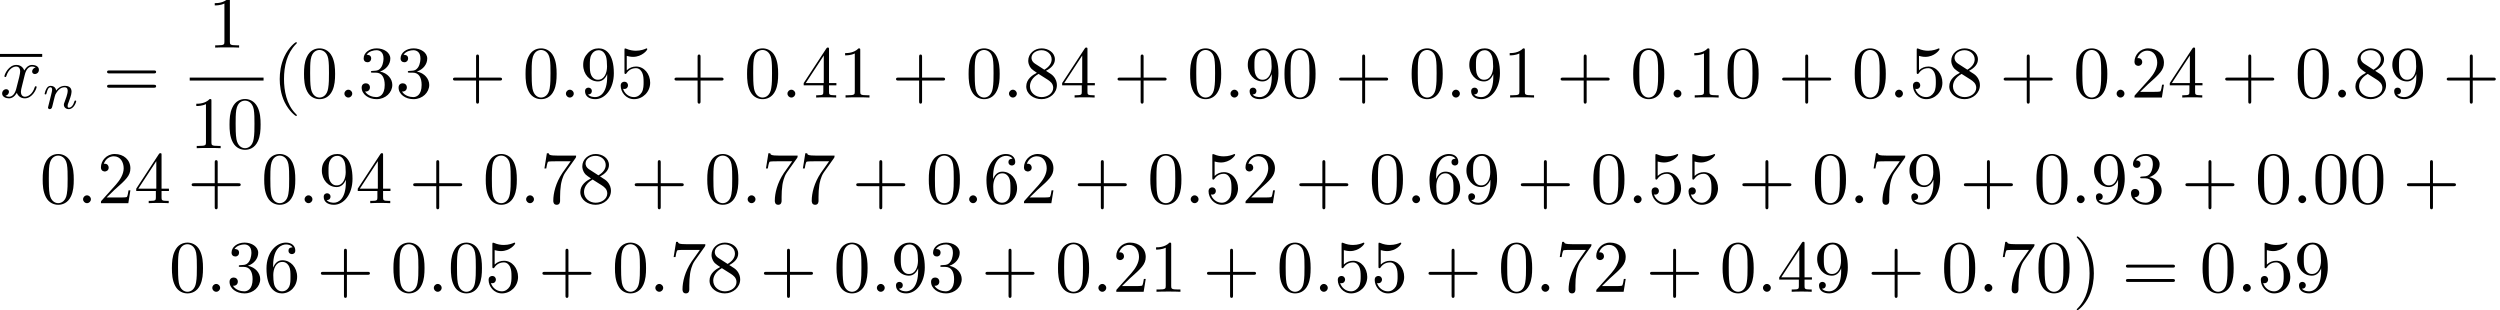 <?xml version='1.0' encoding='UTF-8'?>
<!-- This file was generated by dvisvgm 2.13.3 -->
<svg version='1.1' xmlns='http://www.w3.org/2000/svg' xmlns:xlink='http://www.w3.org/1999/xlink' width='337.294pt' height='41.857pt' viewBox='3.209 -39.366 337.294 41.857'>
<defs>
<path id='g2-40' d='M3.298 2.391C3.298 2.361 3.298 2.341 3.128 2.172C1.883 .917 1.564-.966 1.564-2.491C1.564-4.224 1.943-5.958 3.168-7.203C3.298-7.323 3.298-7.342 3.298-7.372C3.298-7.442 3.258-7.472 3.198-7.472C3.098-7.472 2.202-6.795 1.614-5.529C1.106-4.433 .986-3.328 .986-2.491C.986-1.714 1.096-.508 1.644 .618C2.242 1.843 3.098 2.491 3.198 2.491C3.258 2.491 3.298 2.461 3.298 2.391Z'/>
<path id='g2-41' d='M2.879-2.491C2.879-3.268 2.77-4.473 2.222-5.599C1.624-6.824 .767-7.472 .667-7.472C.608-7.472 .568-7.432 .568-7.372C.568-7.342 .568-7.323 .757-7.143C1.733-6.157 2.301-4.573 2.301-2.491C2.301-.787 1.933 .966 .697 2.222C.568 2.341 .568 2.361 .568 2.391C.568 2.451 .608 2.491 .667 2.491C.767 2.491 1.664 1.813 2.252 .548C2.76-.548 2.879-1.654 2.879-2.491Z'/>
<path id='g2-43' d='M4.075-2.291H6.854C6.994-2.291 7.183-2.291 7.183-2.491S6.994-2.69 6.854-2.69H4.075V-5.479C4.075-5.619 4.075-5.808 3.875-5.808S3.676-5.619 3.676-5.479V-2.69H.887C.747-2.69 .558-2.69 .558-2.491S.747-2.291 .887-2.291H3.676V.498C3.676 .638 3.676 .827 3.875 .827S4.075 .638 4.075 .498V-2.291Z'/>
<path id='g2-48' d='M4.583-3.188C4.583-3.985 4.533-4.782 4.184-5.519C3.726-6.476 2.909-6.635 2.491-6.635C1.893-6.635 1.166-6.376 .757-5.45C.438-4.762 .389-3.985 .389-3.188C.389-2.441 .428-1.544 .837-.787C1.265 .02 1.993 .219 2.481 .219C3.019 .219 3.776 .01 4.214-.936C4.533-1.624 4.583-2.401 4.583-3.188ZM2.481 0C2.092 0 1.504-.249 1.325-1.205C1.215-1.803 1.215-2.72 1.215-3.308C1.215-3.945 1.215-4.603 1.295-5.141C1.484-6.326 2.232-6.416 2.481-6.416C2.809-6.416 3.467-6.237 3.656-5.25C3.756-4.692 3.756-3.935 3.756-3.308C3.756-2.56 3.756-1.883 3.646-1.245C3.497-.299 2.929 0 2.481 0Z'/>
<path id='g2-49' d='M2.929-6.376C2.929-6.615 2.929-6.635 2.7-6.635C2.082-5.998 1.205-5.998 .887-5.998V-5.689C1.086-5.689 1.674-5.689 2.192-5.948V-.787C2.192-.428 2.162-.309 1.265-.309H.946V0C1.295-.03 2.162-.03 2.56-.03S3.826-.03 4.174 0V-.309H3.856C2.959-.309 2.929-.418 2.929-.787V-6.376Z'/>
<path id='g2-50' d='M1.265-.767L2.321-1.793C3.875-3.168 4.473-3.706 4.473-4.702C4.473-5.838 3.577-6.635 2.361-6.635C1.235-6.635 .498-5.719 .498-4.832C.498-4.274 .996-4.274 1.026-4.274C1.196-4.274 1.544-4.394 1.544-4.802C1.544-5.061 1.365-5.32 1.016-5.32C.936-5.32 .917-5.32 .887-5.31C1.116-5.958 1.654-6.326 2.232-6.326C3.138-6.326 3.567-5.519 3.567-4.702C3.567-3.905 3.068-3.118 2.521-2.501L.608-.369C.498-.259 .498-.239 .498 0H4.194L4.473-1.733H4.224C4.174-1.435 4.105-.996 4.005-.847C3.935-.767 3.278-.767 3.059-.767H1.265Z'/>
<path id='g2-51' d='M2.889-3.507C3.706-3.776 4.284-4.473 4.284-5.26C4.284-6.077 3.407-6.635 2.451-6.635C1.445-6.635 .687-6.037 .687-5.28C.687-4.951 .907-4.762 1.196-4.762C1.504-4.762 1.704-4.981 1.704-5.27C1.704-5.768 1.235-5.768 1.086-5.768C1.395-6.257 2.052-6.386 2.411-6.386C2.819-6.386 3.367-6.167 3.367-5.27C3.367-5.151 3.347-4.573 3.088-4.134C2.79-3.656 2.451-3.626 2.202-3.616C2.122-3.606 1.883-3.587 1.813-3.587C1.733-3.577 1.664-3.567 1.664-3.467C1.664-3.357 1.733-3.357 1.903-3.357H2.341C3.158-3.357 3.527-2.68 3.527-1.704C3.527-.349 2.839-.06 2.401-.06C1.973-.06 1.225-.229 .877-.817C1.225-.767 1.534-.986 1.534-1.365C1.534-1.724 1.265-1.923 .976-1.923C.737-1.923 .418-1.783 .418-1.345C.418-.438 1.345 .219 2.431 .219C3.646 .219 4.553-.687 4.553-1.704C4.553-2.521 3.925-3.298 2.889-3.507Z'/>
<path id='g2-52' d='M2.929-1.644V-.777C2.929-.418 2.909-.309 2.172-.309H1.963V0C2.371-.03 2.889-.03 3.308-.03S4.254-.03 4.663 0V-.309H4.453C3.716-.309 3.696-.418 3.696-.777V-1.644H4.692V-1.953H3.696V-6.486C3.696-6.685 3.696-6.745 3.537-6.745C3.447-6.745 3.417-6.745 3.337-6.625L.279-1.953V-1.644H2.929ZM2.989-1.953H.558L2.989-5.669V-1.953Z'/>
<path id='g2-53' d='M4.473-2.002C4.473-3.188 3.656-4.184 2.58-4.184C2.102-4.184 1.674-4.025 1.315-3.676V-5.619C1.514-5.559 1.843-5.489 2.162-5.489C3.387-5.489 4.085-6.396 4.085-6.526C4.085-6.585 4.055-6.635 3.985-6.635C3.975-6.635 3.955-6.635 3.905-6.605C3.706-6.516 3.218-6.316 2.55-6.316C2.152-6.316 1.694-6.386 1.225-6.595C1.146-6.625 1.126-6.625 1.106-6.625C1.006-6.625 1.006-6.545 1.006-6.386V-3.437C1.006-3.258 1.006-3.178 1.146-3.178C1.215-3.178 1.235-3.208 1.275-3.268C1.385-3.427 1.753-3.965 2.56-3.965C3.078-3.965 3.328-3.507 3.407-3.328C3.567-2.959 3.587-2.57 3.587-2.072C3.587-1.724 3.587-1.126 3.347-.707C3.108-.319 2.74-.06 2.281-.06C1.554-.06 .986-.588 .817-1.176C.847-1.166 .877-1.156 .986-1.156C1.315-1.156 1.484-1.405 1.484-1.644S1.315-2.132 .986-2.132C.847-2.132 .498-2.062 .498-1.604C.498-.747 1.186 .219 2.301 .219C3.457 .219 4.473-.737 4.473-2.002Z'/>
<path id='g2-54' d='M1.315-3.268V-3.507C1.315-6.027 2.55-6.386 3.059-6.386C3.298-6.386 3.716-6.326 3.935-5.988C3.786-5.988 3.387-5.988 3.387-5.539C3.387-5.23 3.626-5.081 3.846-5.081C4.005-5.081 4.304-5.171 4.304-5.559C4.304-6.157 3.866-6.635 3.039-6.635C1.763-6.635 .418-5.35 .418-3.148C.418-.488 1.574 .219 2.501 .219C3.606 .219 4.553-.717 4.553-2.032C4.553-3.298 3.666-4.254 2.56-4.254C1.883-4.254 1.514-3.746 1.315-3.268ZM2.501-.06C1.873-.06 1.574-.658 1.514-.807C1.335-1.275 1.335-2.072 1.335-2.252C1.335-3.029 1.654-4.025 2.55-4.025C2.71-4.025 3.168-4.025 3.477-3.407C3.656-3.039 3.656-2.531 3.656-2.042C3.656-1.564 3.656-1.066 3.487-.707C3.188-.11 2.73-.06 2.501-.06Z'/>
<path id='g2-55' d='M4.742-6.067C4.832-6.187 4.832-6.207 4.832-6.416H2.411C1.196-6.416 1.176-6.545 1.136-6.735H.887L.558-4.682H.807C.837-4.842 .927-5.469 1.056-5.589C1.126-5.649 1.903-5.649 2.032-5.649H4.095C3.985-5.489 3.198-4.403 2.979-4.075C2.082-2.73 1.753-1.345 1.753-.329C1.753-.229 1.753 .219 2.212 .219S2.67-.229 2.67-.329V-.837C2.67-1.385 2.7-1.933 2.78-2.471C2.819-2.7 2.959-3.557 3.397-4.174L4.742-6.067Z'/>
<path id='g2-56' d='M1.624-4.553C1.166-4.852 1.126-5.191 1.126-5.36C1.126-5.968 1.773-6.386 2.481-6.386C3.208-6.386 3.846-5.868 3.846-5.151C3.846-4.583 3.457-4.105 2.859-3.756L1.624-4.553ZM3.078-3.606C3.796-3.975 4.284-4.493 4.284-5.151C4.284-6.067 3.397-6.635 2.491-6.635C1.494-6.635 .687-5.898 .687-4.971C.687-4.792 .707-4.344 1.126-3.875C1.235-3.756 1.604-3.507 1.853-3.337C1.275-3.049 .418-2.491 .418-1.504C.418-.448 1.435 .219 2.481 .219C3.606 .219 4.553-.608 4.553-1.674C4.553-2.032 4.443-2.481 4.065-2.899C3.875-3.108 3.716-3.208 3.078-3.606ZM2.082-3.188L3.308-2.411C3.587-2.222 4.055-1.923 4.055-1.315C4.055-.578 3.308-.06 2.491-.06C1.634-.06 .917-.677 .917-1.504C.917-2.082 1.235-2.72 2.082-3.188Z'/>
<path id='g2-57' d='M3.656-3.168V-2.849C3.656-.518 2.62-.06 2.042-.06C1.873-.06 1.335-.08 1.066-.418C1.504-.418 1.584-.707 1.584-.877C1.584-1.186 1.345-1.335 1.126-1.335C.966-1.335 .667-1.245 .667-.857C.667-.189 1.205 .219 2.052 .219C3.337 .219 4.553-1.136 4.553-3.278C4.553-5.958 3.407-6.635 2.521-6.635C1.973-6.635 1.484-6.456 1.056-6.007C.648-5.559 .418-5.141 .418-4.394C.418-3.148 1.295-2.172 2.411-2.172C3.019-2.172 3.427-2.59 3.656-3.168ZM2.421-2.401C2.262-2.401 1.803-2.401 1.494-3.029C1.315-3.397 1.315-3.895 1.315-4.384C1.315-4.922 1.315-5.39 1.524-5.758C1.793-6.257 2.172-6.386 2.521-6.386C2.979-6.386 3.308-6.047 3.477-5.599C3.597-5.28 3.636-4.653 3.636-4.194C3.636-3.367 3.298-2.401 2.421-2.401Z'/>
<path id='g2-61' d='M6.844-3.258C6.994-3.258 7.183-3.258 7.183-3.457S6.994-3.656 6.854-3.656H.887C.747-3.656 .558-3.656 .558-3.457S.747-3.258 .897-3.258H6.844ZM6.854-1.325C6.994-1.325 7.183-1.325 7.183-1.524S6.994-1.724 6.844-1.724H.897C.747-1.724 .558-1.724 .558-1.524S.747-1.325 .887-1.325H6.854Z'/>
<path id='g1-110' d='M.851-.439C.823-.349 .781-.174 .781-.153C.781 0 .907 .07 1.018 .07C1.144 .07 1.255-.021 1.29-.084S1.381-.37 1.416-.516C1.451-.649 1.527-.969 1.569-1.144C1.611-1.297 1.653-1.451 1.688-1.611C1.764-1.897 1.778-1.953 1.981-2.239C2.176-2.518 2.504-2.88 3.027-2.88C3.431-2.88 3.438-2.525 3.438-2.392C3.438-1.974 3.138-1.2 3.027-.907C2.95-.711 2.922-.649 2.922-.53C2.922-.16 3.229 .07 3.585 .07C4.282 .07 4.589-.893 4.589-.997C4.589-1.088 4.498-1.088 4.477-1.088C4.38-1.088 4.373-1.046 4.345-.969C4.184-.411 3.884-.126 3.605-.126C3.459-.126 3.431-.223 3.431-.37C3.431-.53 3.466-.621 3.592-.934C3.675-1.151 3.961-1.89 3.961-2.28C3.961-2.957 3.424-3.075 3.055-3.075C2.476-3.075 2.085-2.72 1.876-2.441C1.827-2.922 1.416-3.075 1.13-3.075C.83-3.075 .669-2.859 .579-2.699C.425-2.441 .328-2.043 .328-2.008C.328-1.918 .425-1.918 .446-1.918C.544-1.918 .551-1.939 .6-2.127C.704-2.538 .837-2.88 1.109-2.88C1.29-2.88 1.339-2.727 1.339-2.538C1.339-2.406 1.276-2.148 1.227-1.96S1.109-1.485 1.074-1.332L.851-.439Z'/>
<path id='g0-58' d='M1.913-.528C1.913-.817 1.674-1.056 1.385-1.056S.857-.817 .857-.528S1.096 0 1.385 0S1.913-.239 1.913-.528Z'/>
<path id='g0-120' d='M3.328-3.009C3.387-3.268 3.616-4.184 4.314-4.184C4.364-4.184 4.603-4.184 4.812-4.055C4.533-4.005 4.334-3.756 4.334-3.517C4.334-3.357 4.443-3.168 4.712-3.168C4.932-3.168 5.25-3.347 5.25-3.746C5.25-4.264 4.663-4.403 4.324-4.403C3.746-4.403 3.397-3.875 3.278-3.646C3.029-4.304 2.491-4.403 2.202-4.403C1.166-4.403 .598-3.118 .598-2.869C.598-2.77 .697-2.77 .717-2.77C.797-2.77 .827-2.79 .847-2.879C1.186-3.935 1.843-4.184 2.182-4.184C2.371-4.184 2.72-4.095 2.72-3.517C2.72-3.208 2.55-2.54 2.182-1.146C2.022-.528 1.674-.11 1.235-.11C1.176-.11 .946-.11 .737-.239C.986-.289 1.205-.498 1.205-.777C1.205-1.046 .986-1.126 .837-1.126C.538-1.126 .289-.867 .289-.548C.289-.09 .787 .11 1.225 .11C1.883 .11 2.242-.588 2.271-.648C2.391-.279 2.75 .11 3.347 .11C4.374 .11 4.941-1.176 4.941-1.425C4.941-1.524 4.852-1.524 4.822-1.524C4.732-1.524 4.712-1.484 4.692-1.415C4.364-.349 3.686-.11 3.367-.11C2.979-.11 2.819-.428 2.819-.767C2.819-.986 2.879-1.205 2.989-1.644L3.328-3.009Z'/>
</defs>
<g id='page1'>
<rect x='3.209' y='-32.089' height='.398' width='5.694'/>
<use x='3.209' y='-26.206' xlink:href='#g0-120'/>
<use x='8.903' y='-24.711' xlink:href='#g1-110'/>
<use x='17.093' y='-26.206' xlink:href='#g2-61'/>
<use x='31.295' y='-32.945' xlink:href='#g2-49'/>
<rect x='28.805' y='-28.896' height='.398' width='9.963'/>
<use x='28.805' y='-19.372' xlink:href='#g2-49'/>
<use x='33.786' y='-19.372' xlink:href='#g2-48'/>
<use x='39.963' y='-26.206' xlink:href='#g2-40'/>
<use x='43.837' y='-26.206' xlink:href='#g2-48'/>
<use x='48.819' y='-26.206' xlink:href='#g0-58'/>
<use x='51.586' y='-26.206' xlink:href='#g2-51'/>
<use x='56.567' y='-26.206' xlink:href='#g2-51'/>
<use x='63.763' y='-26.206' xlink:href='#g2-43'/>
<use x='73.725' y='-26.206' xlink:href='#g2-48'/>
<use x='78.706' y='-26.206' xlink:href='#g0-58'/>
<use x='81.474' y='-26.206' xlink:href='#g2-57'/>
<use x='86.455' y='-26.206' xlink:href='#g2-53'/>
<use x='93.65' y='-26.206' xlink:href='#g2-43'/>
<use x='103.613' y='-26.206' xlink:href='#g2-48'/>
<use x='108.594' y='-26.206' xlink:href='#g0-58'/>
<use x='111.362' y='-26.206' xlink:href='#g2-52'/>
<use x='116.343' y='-26.206' xlink:href='#g2-49'/>
<use x='123.538' y='-26.206' xlink:href='#g2-43'/>
<use x='133.501' y='-26.206' xlink:href='#g2-48'/>
<use x='138.482' y='-26.206' xlink:href='#g0-58'/>
<use x='141.25' y='-26.206' xlink:href='#g2-56'/>
<use x='146.231' y='-26.206' xlink:href='#g2-52'/>
<use x='153.426' y='-26.206' xlink:href='#g2-43'/>
<use x='163.389' y='-26.206' xlink:href='#g2-48'/>
<use x='168.37' y='-26.206' xlink:href='#g0-58'/>
<use x='171.138' y='-26.206' xlink:href='#g2-57'/>
<use x='176.119' y='-26.206' xlink:href='#g2-48'/>
<use x='183.314' y='-26.206' xlink:href='#g2-43'/>
<use x='193.277' y='-26.206' xlink:href='#g2-48'/>
<use x='198.258' y='-26.206' xlink:href='#g0-58'/>
<use x='201.026' y='-26.206' xlink:href='#g2-57'/>
<use x='206.007' y='-26.206' xlink:href='#g2-49'/>
<use x='213.202' y='-26.206' xlink:href='#g2-43'/>
<use x='223.165' y='-26.206' xlink:href='#g2-48'/>
<use x='228.146' y='-26.206' xlink:href='#g0-58'/>
<use x='230.913' y='-26.206' xlink:href='#g2-49'/>
<use x='235.895' y='-26.206' xlink:href='#g2-48'/>
<use x='243.09' y='-26.206' xlink:href='#g2-43'/>
<use x='253.053' y='-26.206' xlink:href='#g2-48'/>
<use x='258.034' y='-26.206' xlink:href='#g0-58'/>
<use x='260.801' y='-26.206' xlink:href='#g2-53'/>
<use x='265.783' y='-26.206' xlink:href='#g2-56'/>
<use x='272.978' y='-26.206' xlink:href='#g2-43'/>
<use x='282.94' y='-26.206' xlink:href='#g2-48'/>
<use x='287.922' y='-26.206' xlink:href='#g0-58'/>
<use x='290.689' y='-26.206' xlink:href='#g2-50'/>
<use x='295.671' y='-26.206' xlink:href='#g2-52'/>
<use x='302.866' y='-26.206' xlink:href='#g2-43'/>
<use x='312.828' y='-26.206' xlink:href='#g2-48'/>
<use x='317.81' y='-26.206' xlink:href='#g0-58'/>
<use x='320.577' y='-26.206' xlink:href='#g2-56'/>
<use x='325.558' y='-26.206' xlink:href='#g2-57'/>
<use x='332.754' y='-26.206' xlink:href='#g2-43'/>
<use x='8.579' y='-11.955' xlink:href='#g2-48'/>
<use x='13.56' y='-11.955' xlink:href='#g0-58'/>
<use x='16.328' y='-11.955' xlink:href='#g2-50'/>
<use x='21.309' y='-11.955' xlink:href='#g2-52'/>
<use x='28.504' y='-11.955' xlink:href='#g2-43'/>
<use x='38.467' y='-11.955' xlink:href='#g2-48'/>
<use x='43.448' y='-11.955' xlink:href='#g0-58'/>
<use x='46.216' y='-11.955' xlink:href='#g2-57'/>
<use x='51.197' y='-11.955' xlink:href='#g2-52'/>
<use x='58.392' y='-11.955' xlink:href='#g2-43'/>
<use x='68.355' y='-11.955' xlink:href='#g2-48'/>
<use x='73.336' y='-11.955' xlink:href='#g0-58'/>
<use x='76.104' y='-11.955' xlink:href='#g2-55'/>
<use x='81.085' y='-11.955' xlink:href='#g2-56'/>
<use x='88.28' y='-11.955' xlink:href='#g2-43'/>
<use x='98.243' y='-11.955' xlink:href='#g2-48'/>
<use x='103.224' y='-11.955' xlink:href='#g0-58'/>
<use x='105.992' y='-11.955' xlink:href='#g2-55'/>
<use x='110.973' y='-11.955' xlink:href='#g2-55'/>
<use x='118.168' y='-11.955' xlink:href='#g2-43'/>
<use x='128.131' y='-11.955' xlink:href='#g2-48'/>
<use x='133.112' y='-11.955' xlink:href='#g0-58'/>
<use x='135.879' y='-11.955' xlink:href='#g2-54'/>
<use x='140.861' y='-11.955' xlink:href='#g2-50'/>
<use x='148.056' y='-11.955' xlink:href='#g2-43'/>
<use x='158.019' y='-11.955' xlink:href='#g2-48'/>
<use x='163' y='-11.955' xlink:href='#g0-58'/>
<use x='165.767' y='-11.955' xlink:href='#g2-53'/>
<use x='170.749' y='-11.955' xlink:href='#g2-50'/>
<use x='177.944' y='-11.955' xlink:href='#g2-43'/>
<use x='187.907' y='-11.955' xlink:href='#g2-48'/>
<use x='192.888' y='-11.955' xlink:href='#g0-58'/>
<use x='195.655' y='-11.955' xlink:href='#g2-54'/>
<use x='200.637' y='-11.955' xlink:href='#g2-57'/>
<use x='207.832' y='-11.955' xlink:href='#g2-43'/>
<use x='217.794' y='-11.955' xlink:href='#g2-48'/>
<use x='222.776' y='-11.955' xlink:href='#g0-58'/>
<use x='225.543' y='-11.955' xlink:href='#g2-53'/>
<use x='230.525' y='-11.955' xlink:href='#g2-53'/>
<use x='237.72' y='-11.955' xlink:href='#g2-43'/>
<use x='247.682' y='-11.955' xlink:href='#g2-48'/>
<use x='252.664' y='-11.955' xlink:href='#g0-58'/>
<use x='255.431' y='-11.955' xlink:href='#g2-55'/>
<use x='260.412' y='-11.955' xlink:href='#g2-57'/>
<use x='267.608' y='-11.955' xlink:href='#g2-43'/>
<use x='277.57' y='-11.955' xlink:href='#g2-48'/>
<use x='282.552' y='-11.955' xlink:href='#g0-58'/>
<use x='285.319' y='-11.955' xlink:href='#g2-57'/>
<use x='290.3' y='-11.955' xlink:href='#g2-51'/>
<use x='297.496' y='-11.955' xlink:href='#g2-43'/>
<use x='307.458' y='-11.955' xlink:href='#g2-48'/>
<use x='312.439' y='-11.955' xlink:href='#g0-58'/>
<use x='315.207' y='-11.955' xlink:href='#g2-48'/>
<use x='320.188' y='-11.955' xlink:href='#g2-48'/>
<use x='327.383' y='-11.955' xlink:href='#g2-43'/>
<use x='26.014' y='0' xlink:href='#g2-48'/>
<use x='30.995' y='0' xlink:href='#g0-58'/>
<use x='33.762' y='0' xlink:href='#g2-51'/>
<use x='38.744' y='0' xlink:href='#g2-54'/>
<use x='45.939' y='0' xlink:href='#g2-43'/>
<use x='55.902' y='0' xlink:href='#g2-48'/>
<use x='60.883' y='0' xlink:href='#g0-58'/>
<use x='63.65' y='0' xlink:href='#g2-48'/>
<use x='68.632' y='0' xlink:href='#g2-53'/>
<use x='75.827' y='0' xlink:href='#g2-43'/>
<use x='85.789' y='0' xlink:href='#g2-48'/>
<use x='90.771' y='0' xlink:href='#g0-58'/>
<use x='93.538' y='0' xlink:href='#g2-55'/>
<use x='98.52' y='0' xlink:href='#g2-56'/>
<use x='105.715' y='0' xlink:href='#g2-43'/>
<use x='115.677' y='0' xlink:href='#g2-48'/>
<use x='120.659' y='0' xlink:href='#g0-58'/>
<use x='123.426' y='0' xlink:href='#g2-57'/>
<use x='128.407' y='0' xlink:href='#g2-51'/>
<use x='135.603' y='0' xlink:href='#g2-43'/>
<use x='145.565' y='0' xlink:href='#g2-48'/>
<use x='150.547' y='0' xlink:href='#g0-58'/>
<use x='153.314' y='0' xlink:href='#g2-50'/>
<use x='158.295' y='0' xlink:href='#g2-49'/>
<use x='165.491' y='0' xlink:href='#g2-43'/>
<use x='175.453' y='0' xlink:href='#g2-48'/>
<use x='180.435' y='0' xlink:href='#g0-58'/>
<use x='183.202' y='0' xlink:href='#g2-53'/>
<use x='188.183' y='0' xlink:href='#g2-53'/>
<use x='195.379' y='0' xlink:href='#g2-43'/>
<use x='205.341' y='0' xlink:href='#g2-48'/>
<use x='210.322' y='0' xlink:href='#g0-58'/>
<use x='213.09' y='0' xlink:href='#g2-55'/>
<use x='218.071' y='0' xlink:href='#g2-50'/>
<use x='225.266' y='0' xlink:href='#g2-43'/>
<use x='235.229' y='0' xlink:href='#g2-48'/>
<use x='240.21' y='0' xlink:href='#g0-58'/>
<use x='242.978' y='0' xlink:href='#g2-52'/>
<use x='247.959' y='0' xlink:href='#g2-57'/>
<use x='255.154' y='0' xlink:href='#g2-43'/>
<use x='265.117' y='0' xlink:href='#g2-48'/>
<use x='270.098' y='0' xlink:href='#g0-58'/>
<use x='272.866' y='0' xlink:href='#g2-55'/>
<use x='277.847' y='0' xlink:href='#g2-48'/>
<use x='282.828' y='0' xlink:href='#g2-41'/>
<use x='289.47' y='0' xlink:href='#g2-61'/>
<use x='299.986' y='0' xlink:href='#g2-48'/>
<use x='304.967' y='0' xlink:href='#g0-58'/>
<use x='307.735' y='0' xlink:href='#g2-53'/>
<use x='312.716' y='0' xlink:href='#g2-57'/>
</g>
</svg>